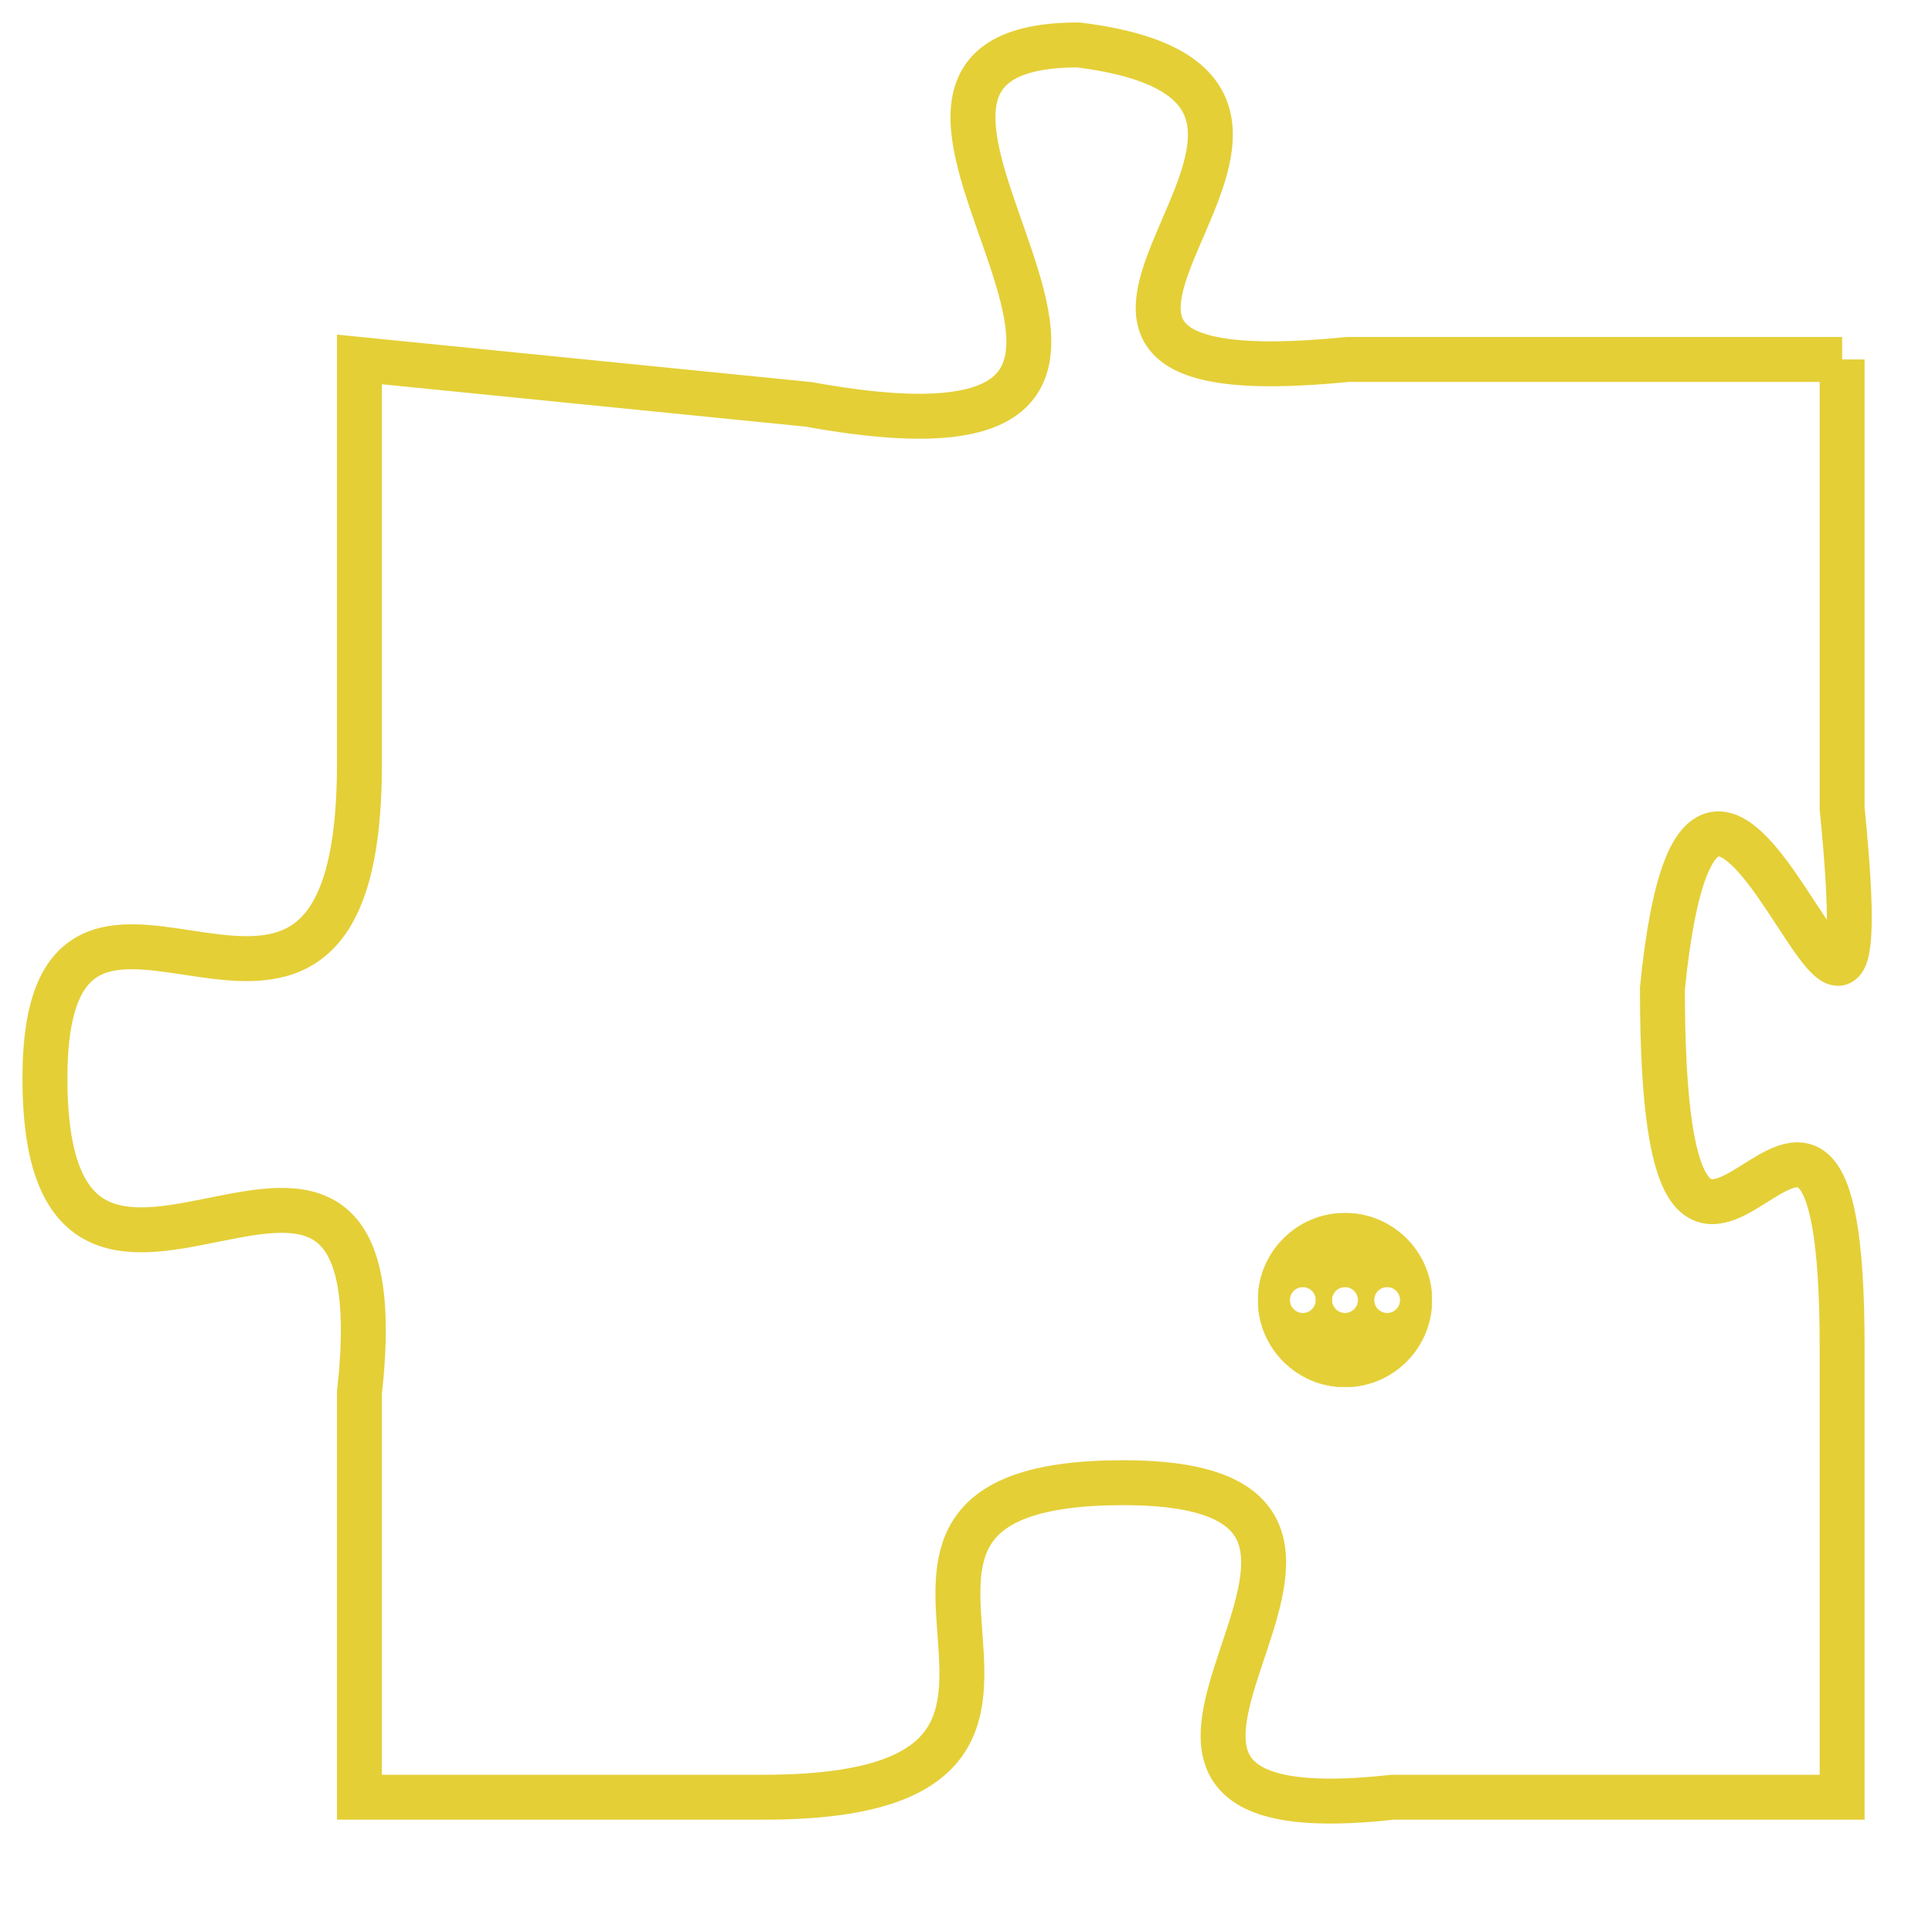 <svg version="1.1" xmlns="http://www.w3.org/2000/svg" xmlns:xlink="http://www.w3.org/1999/xlink" fill="transparent" x="0" y="0" width="350" height="350" preserveAspectRatio="xMinYMin slice"><style type="text/css">.links{fill:transparent;stroke: #E4CF37;}.links:hover{fill:#63D272; opacity:0.4;}</style><defs><g id="allt"><path id="t4315" d="M858,1056 L847,1056 C837,1057 849,1050 841,1049 C834,1049 846,1059 835,1057 L825,1056 825,1056 L825,1065 C825,1074 818,1065 818,1072 C818,1080 826,1070 825,1079 L825,1088 825,1088 L834,1088 C843,1088 834,1081 842,1081 C850,1081 839,1089 848,1088 L858,1088 858,1088 L858,1078 C858,1068 854,1081 854,1070 C855,1060 859,1076 858,1066 L858,1056"/></g><clipPath id="c" clipRule="evenodd" fill="transparent"><use href="#t4315"/></clipPath></defs><svg viewBox="817 1048 43 42" preserveAspectRatio="xMinYMin meet"><svg width="4380" height="2430"><g><image crossorigin="anonymous" x="0" y="0" href="https://nftpuzzle.license-token.com/assets/completepuzzle.svg" width="100%" height="100%" /><g class="links"><use href="#t4315"/></g></g></svg><svg x="845" y="1075" height="9%" width="9%" viewBox="0 0 330 330"><g><a xlink:href="https://nftpuzzle.license-token.com/" class="links"><title>See the most innovative NFT based token software licensing project</title><path fill="#E4CF37" id="more" d="M165,0C74.019,0,0,74.019,0,165s74.019,165,165,165s165-74.019,165-165S255.981,0,165,0z M85,190 c-13.785,0-25-11.215-25-25s11.215-25,25-25s25,11.215,25,25S98.785,190,85,190z M165,190c-13.785,0-25-11.215-25-25 s11.215-25,25-25s25,11.215,25,25S178.785,190,165,190z M245,190c-13.785,0-25-11.215-25-25s11.215-25,25-25 c13.785,0,25,11.215,25,25S258.785,190,245,190z"></path></a></g></svg></svg></svg>